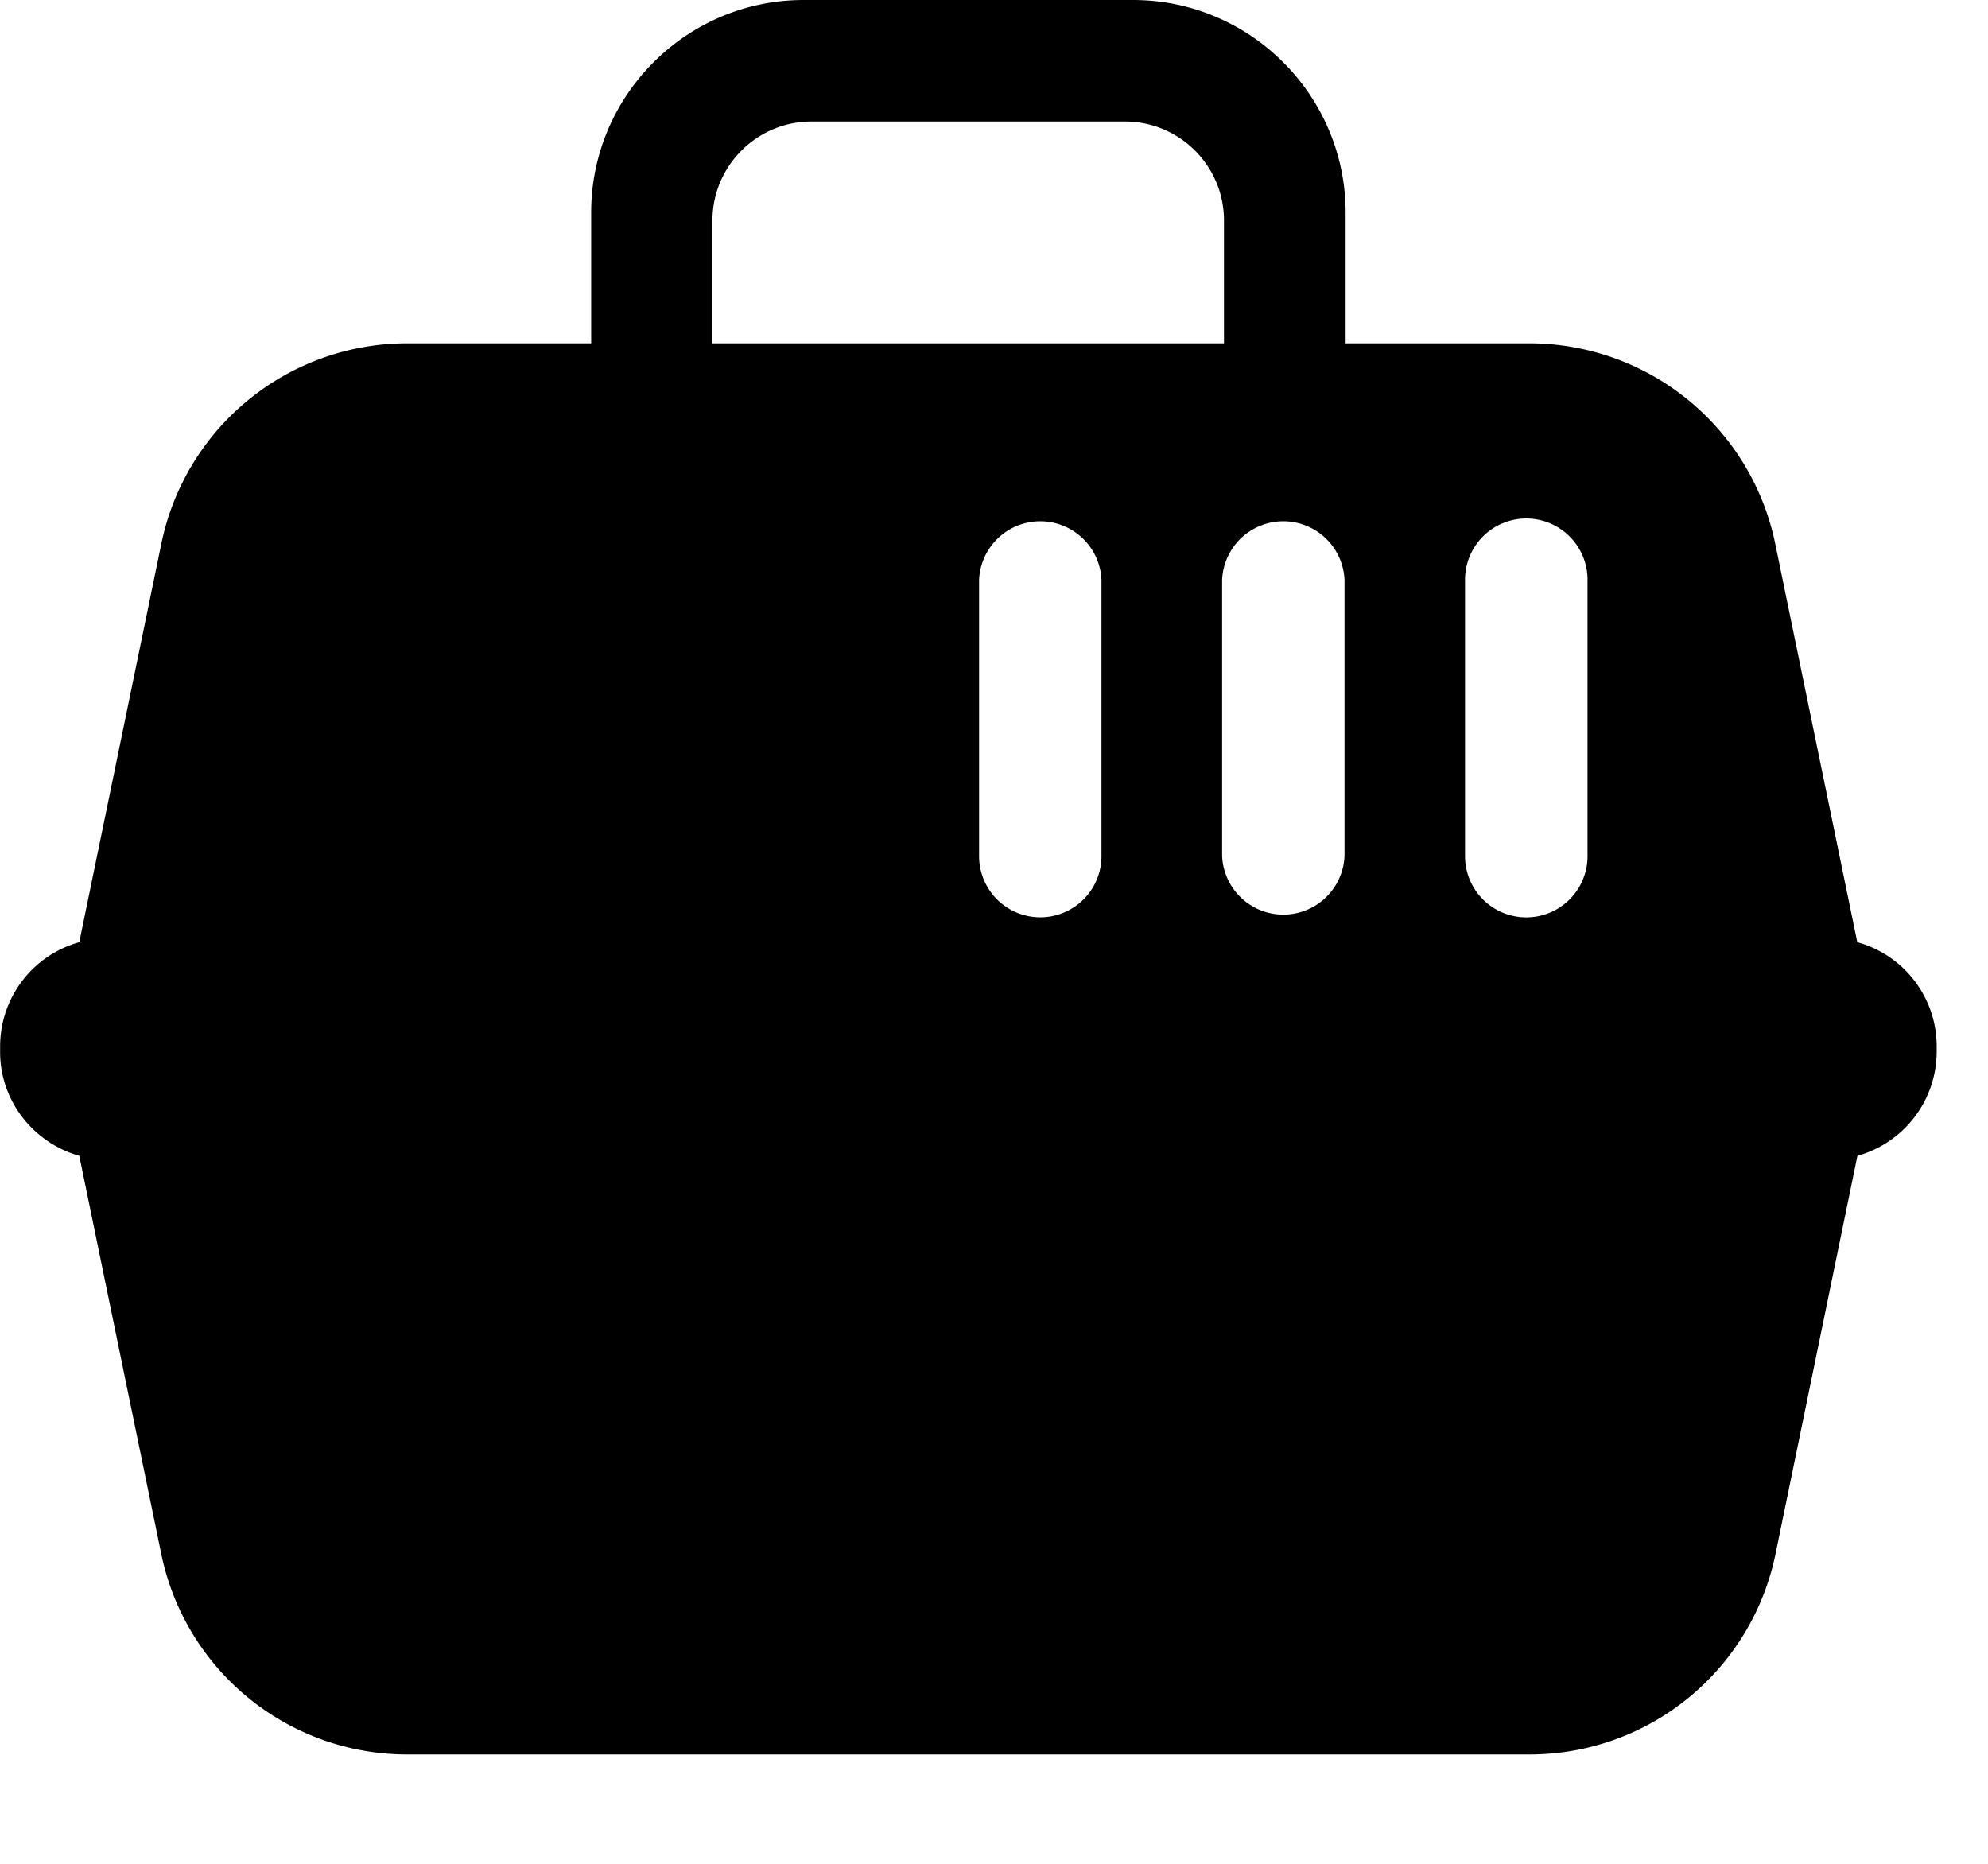 <svg height="15" viewBox="0 0 16 15" width="16" xmlns="http://www.w3.org/2000/svg"><path d="m12.777 6.89a.493.493 0 1 1 -.986 0v-2.224a.493.493 0 1 1 .986 0zm-1.956 0a.493.493 0 0 1 -.985 0v-2.224a.493.493 0 0 1 .985 0zm-1.956 0a.492.492 0 1 1 -.985 0v-2.224a.493.493 0 0 1 .985 0zm-3.131-5.115c0-.44.358-.797.797-.797h2.523c.44 0 .797.357.797.797v.988h-4.117zm9.214 5.808-.66-3.205a2.021 2.021 0 0 0 -1.98-1.615h-1.478v-1.052c0-.943-.768-1.711-1.711-1.711h-2.651c-.943 0-1.71.768-1.71 1.71v1.053h-1.48a2.02 2.02 0 0 0 -1.98 1.615l-.66 3.205a.87.87 0 0 0 -.637.834v.05c0 .397.272.732.637.835l.66 3.204a2.02 2.02 0 0 0 1.98 1.614h9.032a2.02 2.02 0 0 0 1.98-1.614l.659-3.204a.872.872 0 0 0 .638-.835v-.05a.87.87 0 0 0 -.638-.834z"/></svg>